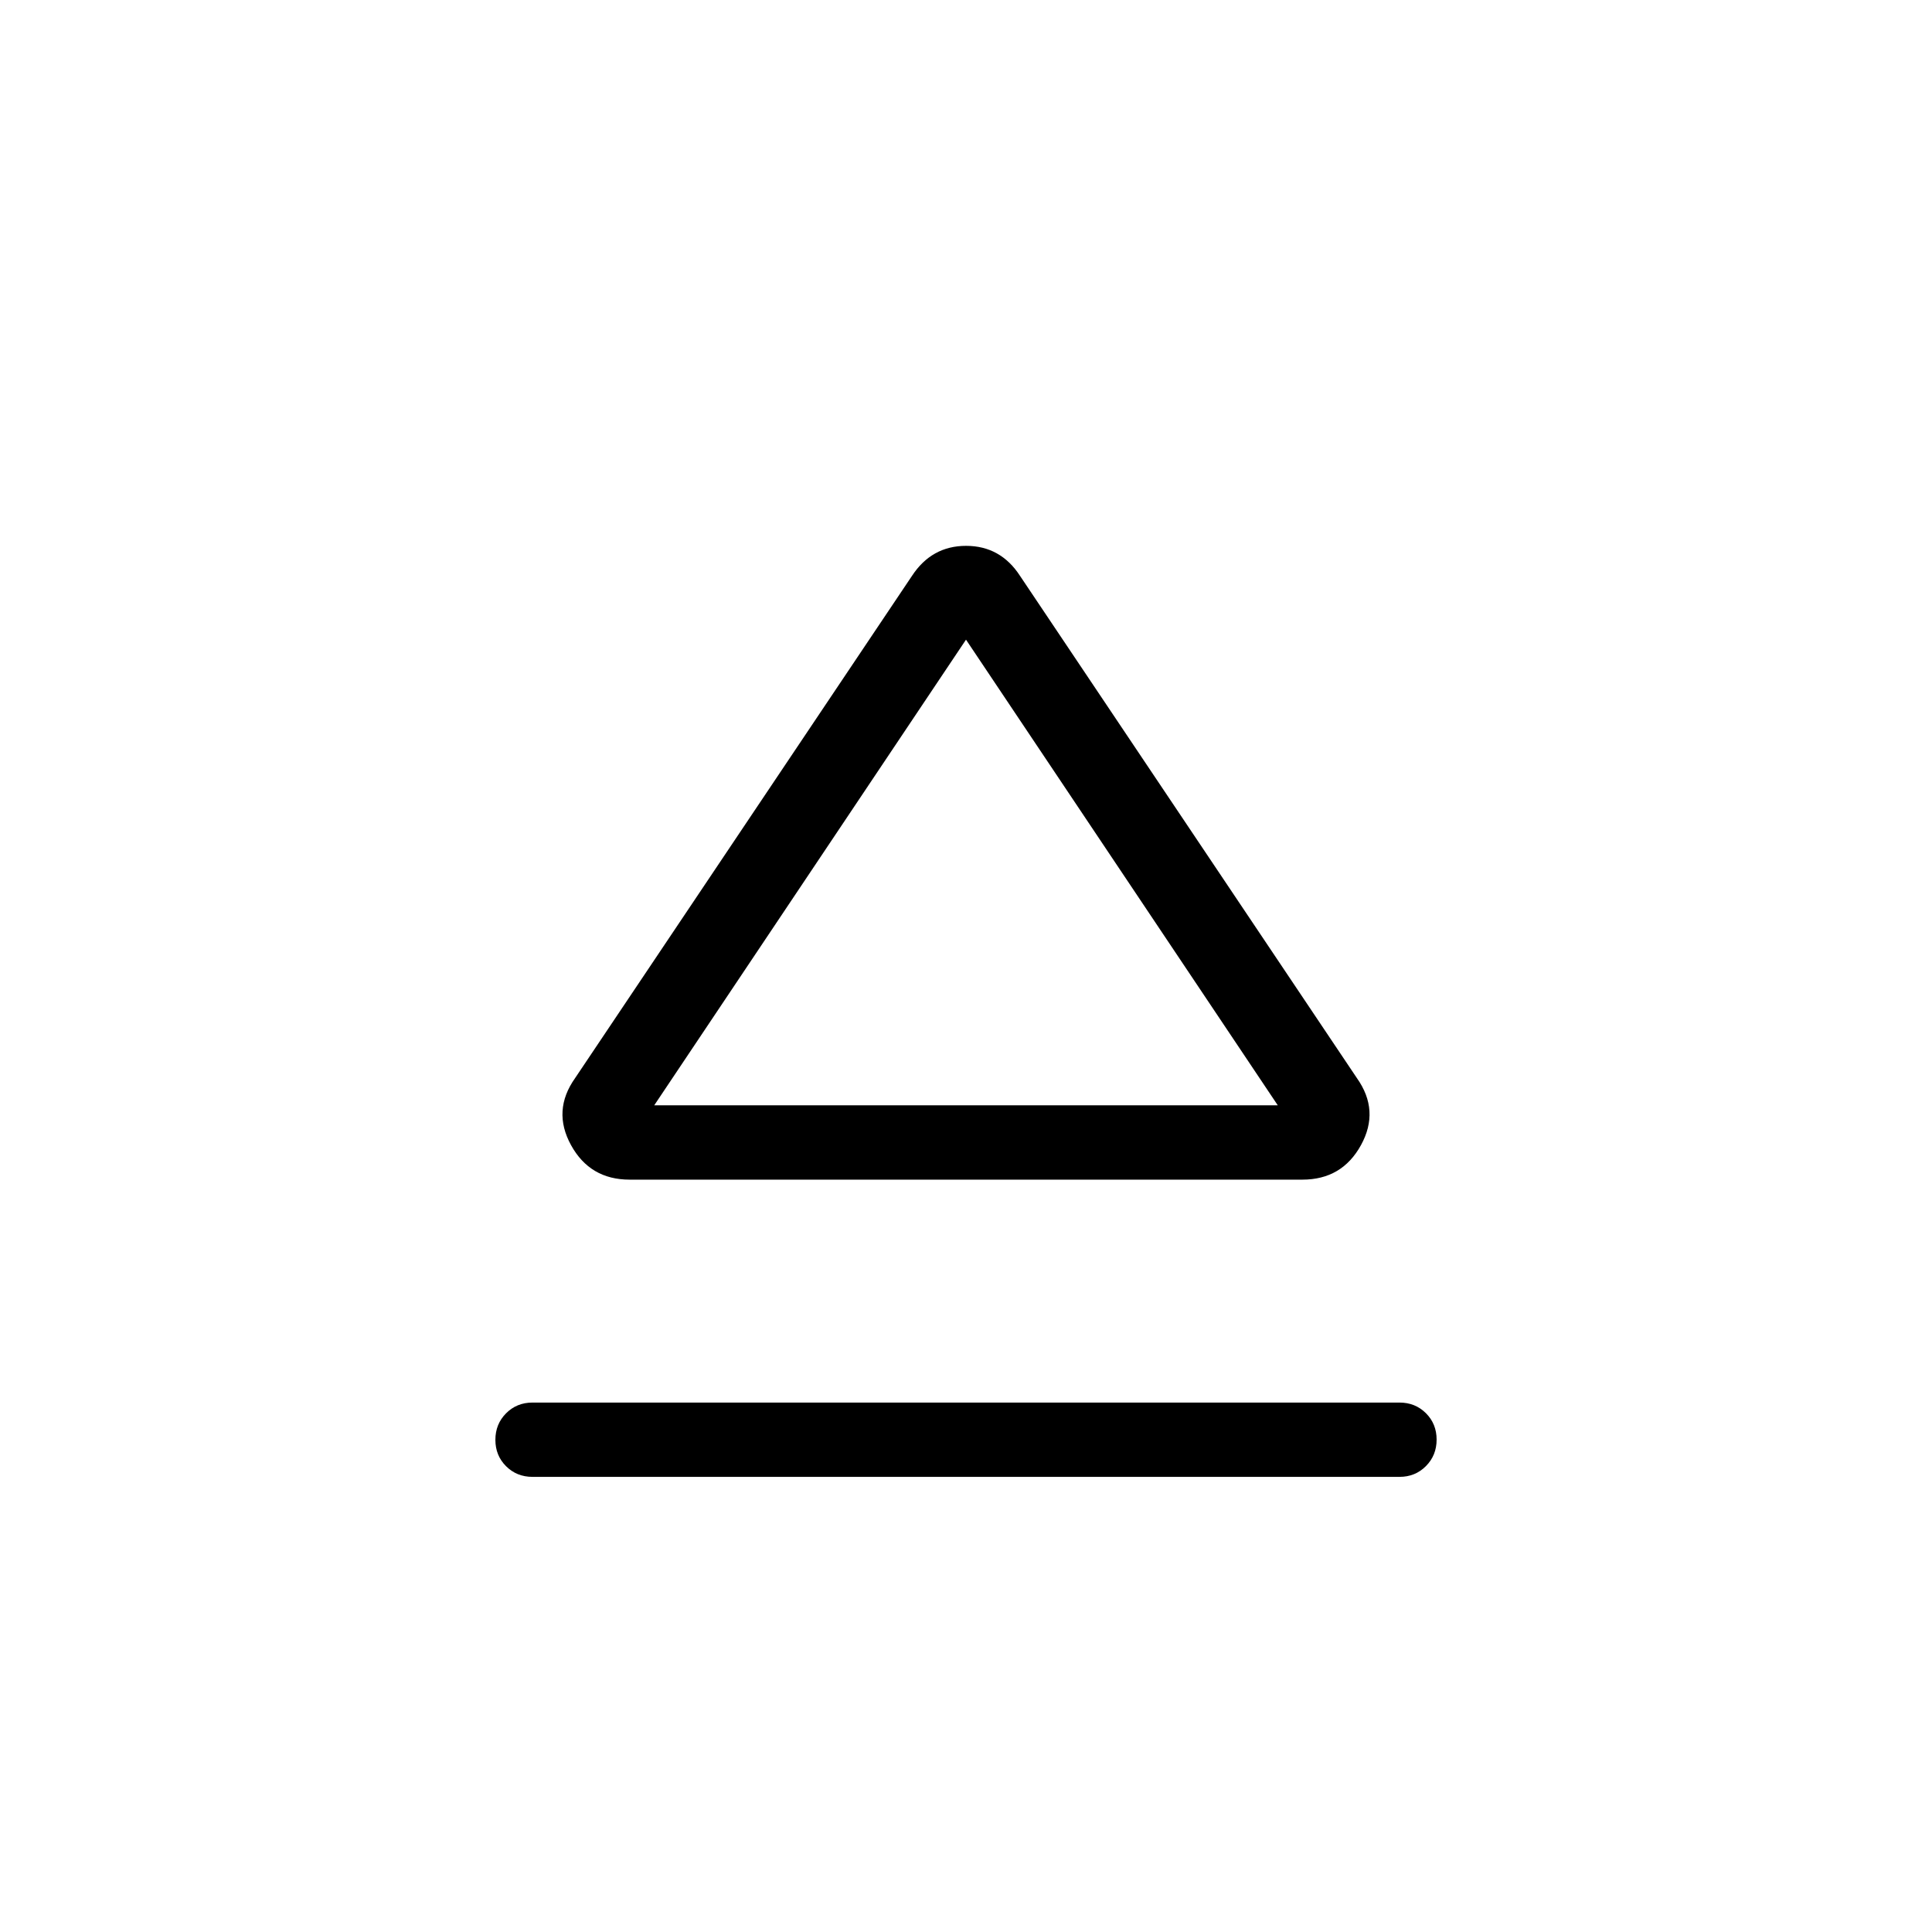 <svg xmlns="http://www.w3.org/2000/svg" height="24" viewBox="0 -960 960 960" width="24"><path d="M264.615-226.154q-7.846 0-13.154-5.292-5.307-5.292-5.307-13.115 0-7.824 5.307-13.17 5.308-5.346 13.154-5.346h430.77q7.846 0 13.154 5.292 5.307 5.292 5.307 13.116 0 7.823-5.307 13.169-5.308 5.346-13.154 5.346h-430.77Zm48.231-147.692q-19.679 0-29.109-17.154-9.43-17.154 2.032-33.308l167.385-249.538q9.778-14.923 26.889-14.923 17.111 0 26.803 14.923l167.385 249.538q11.462 16.154 2.032 33.308t-29.109 17.154H312.846ZM480-410.769Zm-154.923 0h309.846L480-642.154 325.077-410.769Z"/></svg>